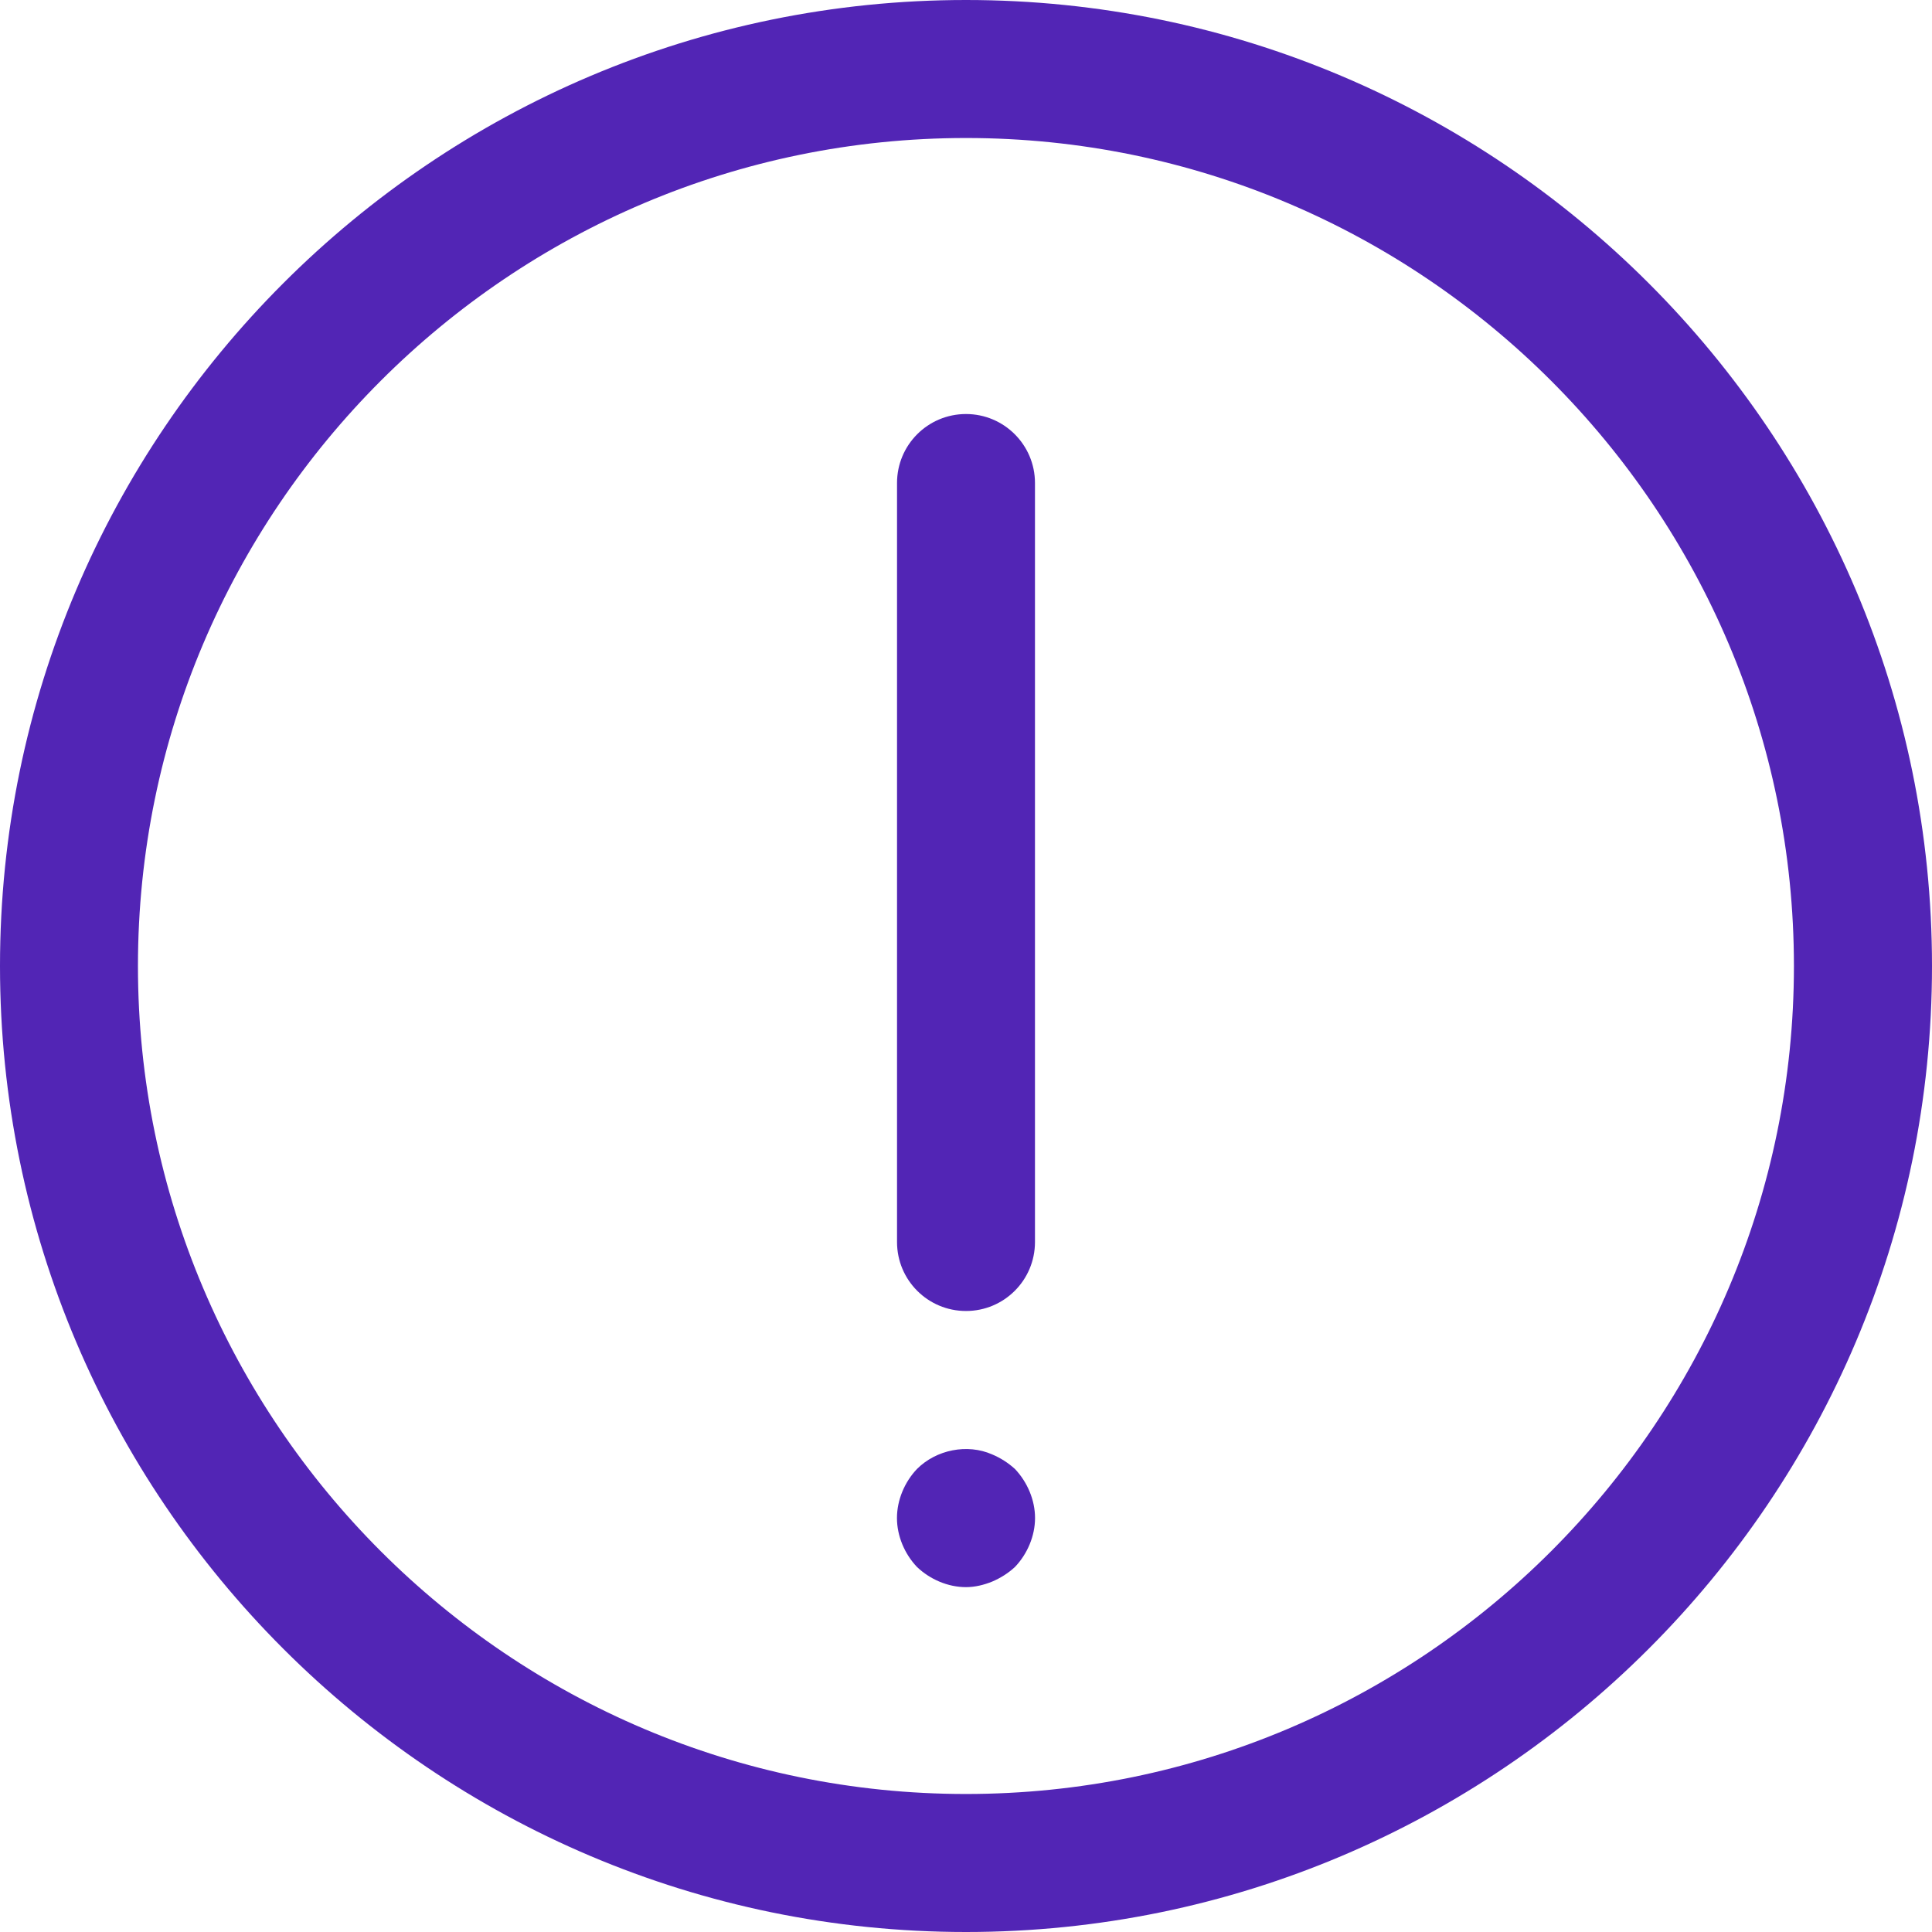 <?xml version="1.0" encoding="utf-8"?>
<!-- Generator: Adobe Illustrator 14.0.0, SVG Export Plug-In . SVG Version: 6.00 Build 43363)  -->
<!DOCTYPE svg PUBLIC "-//W3C//DTD SVG 1.1//EN" "http://www.w3.org/Graphics/SVG/1.1/DTD/svg11.dtd">
<svg version="1.1" id="Layer_1" xmlns="http://www.w3.org/2000/svg" xmlns:xlink="http://www.w3.org/1999/xlink" x="0px" y="0px"
	 width="30px" height="30px" viewBox="0 0 30 30" enable-background="new 0 0 30 30" xml:space="preserve">
<g>
	<path fill="#5225B5" d="M15,30C6.729,30,0,23.271,0,15C0,6.729,6.729,0,15,0s15,6.729,15,15C30,23.271,23.271,30,15,30z M15,2.143
		C7.91,2.143,2.142,7.911,2.142,15S7.91,27.857,14.999,27.857c7.091,0,12.857-5.769,12.857-12.857S22.09,2.143,15,2.143z"/>
	<path fill="#5225B5" d="M15,24.645c-0.279,0-0.557-0.119-0.761-0.313c-0.193-0.203-0.311-0.482-0.311-0.76
		c0-0.279,0.118-0.559,0.311-0.762c0.3-0.3,0.782-0.396,1.167-0.226c0.129,0.054,0.247,0.129,0.354,0.226
		c0.192,0.203,0.312,0.481,0.312,0.762c0,0.277-0.118,0.557-0.312,0.76c-0.106,0.098-0.225,0.172-0.354,0.227
		C15.278,24.611,15.139,24.645,15,24.645z"/>
	<path fill="#5225B5" d="M15,20.357c-0.592,0-1.071-0.479-1.071-1.071V7.5c0-0.592,0.479-1.071,1.071-1.071
		c0.591,0,1.071,0.48,1.071,1.071v11.786C16.071,19.878,15.592,20.357,15,20.357z"/>
</g>
</svg>
